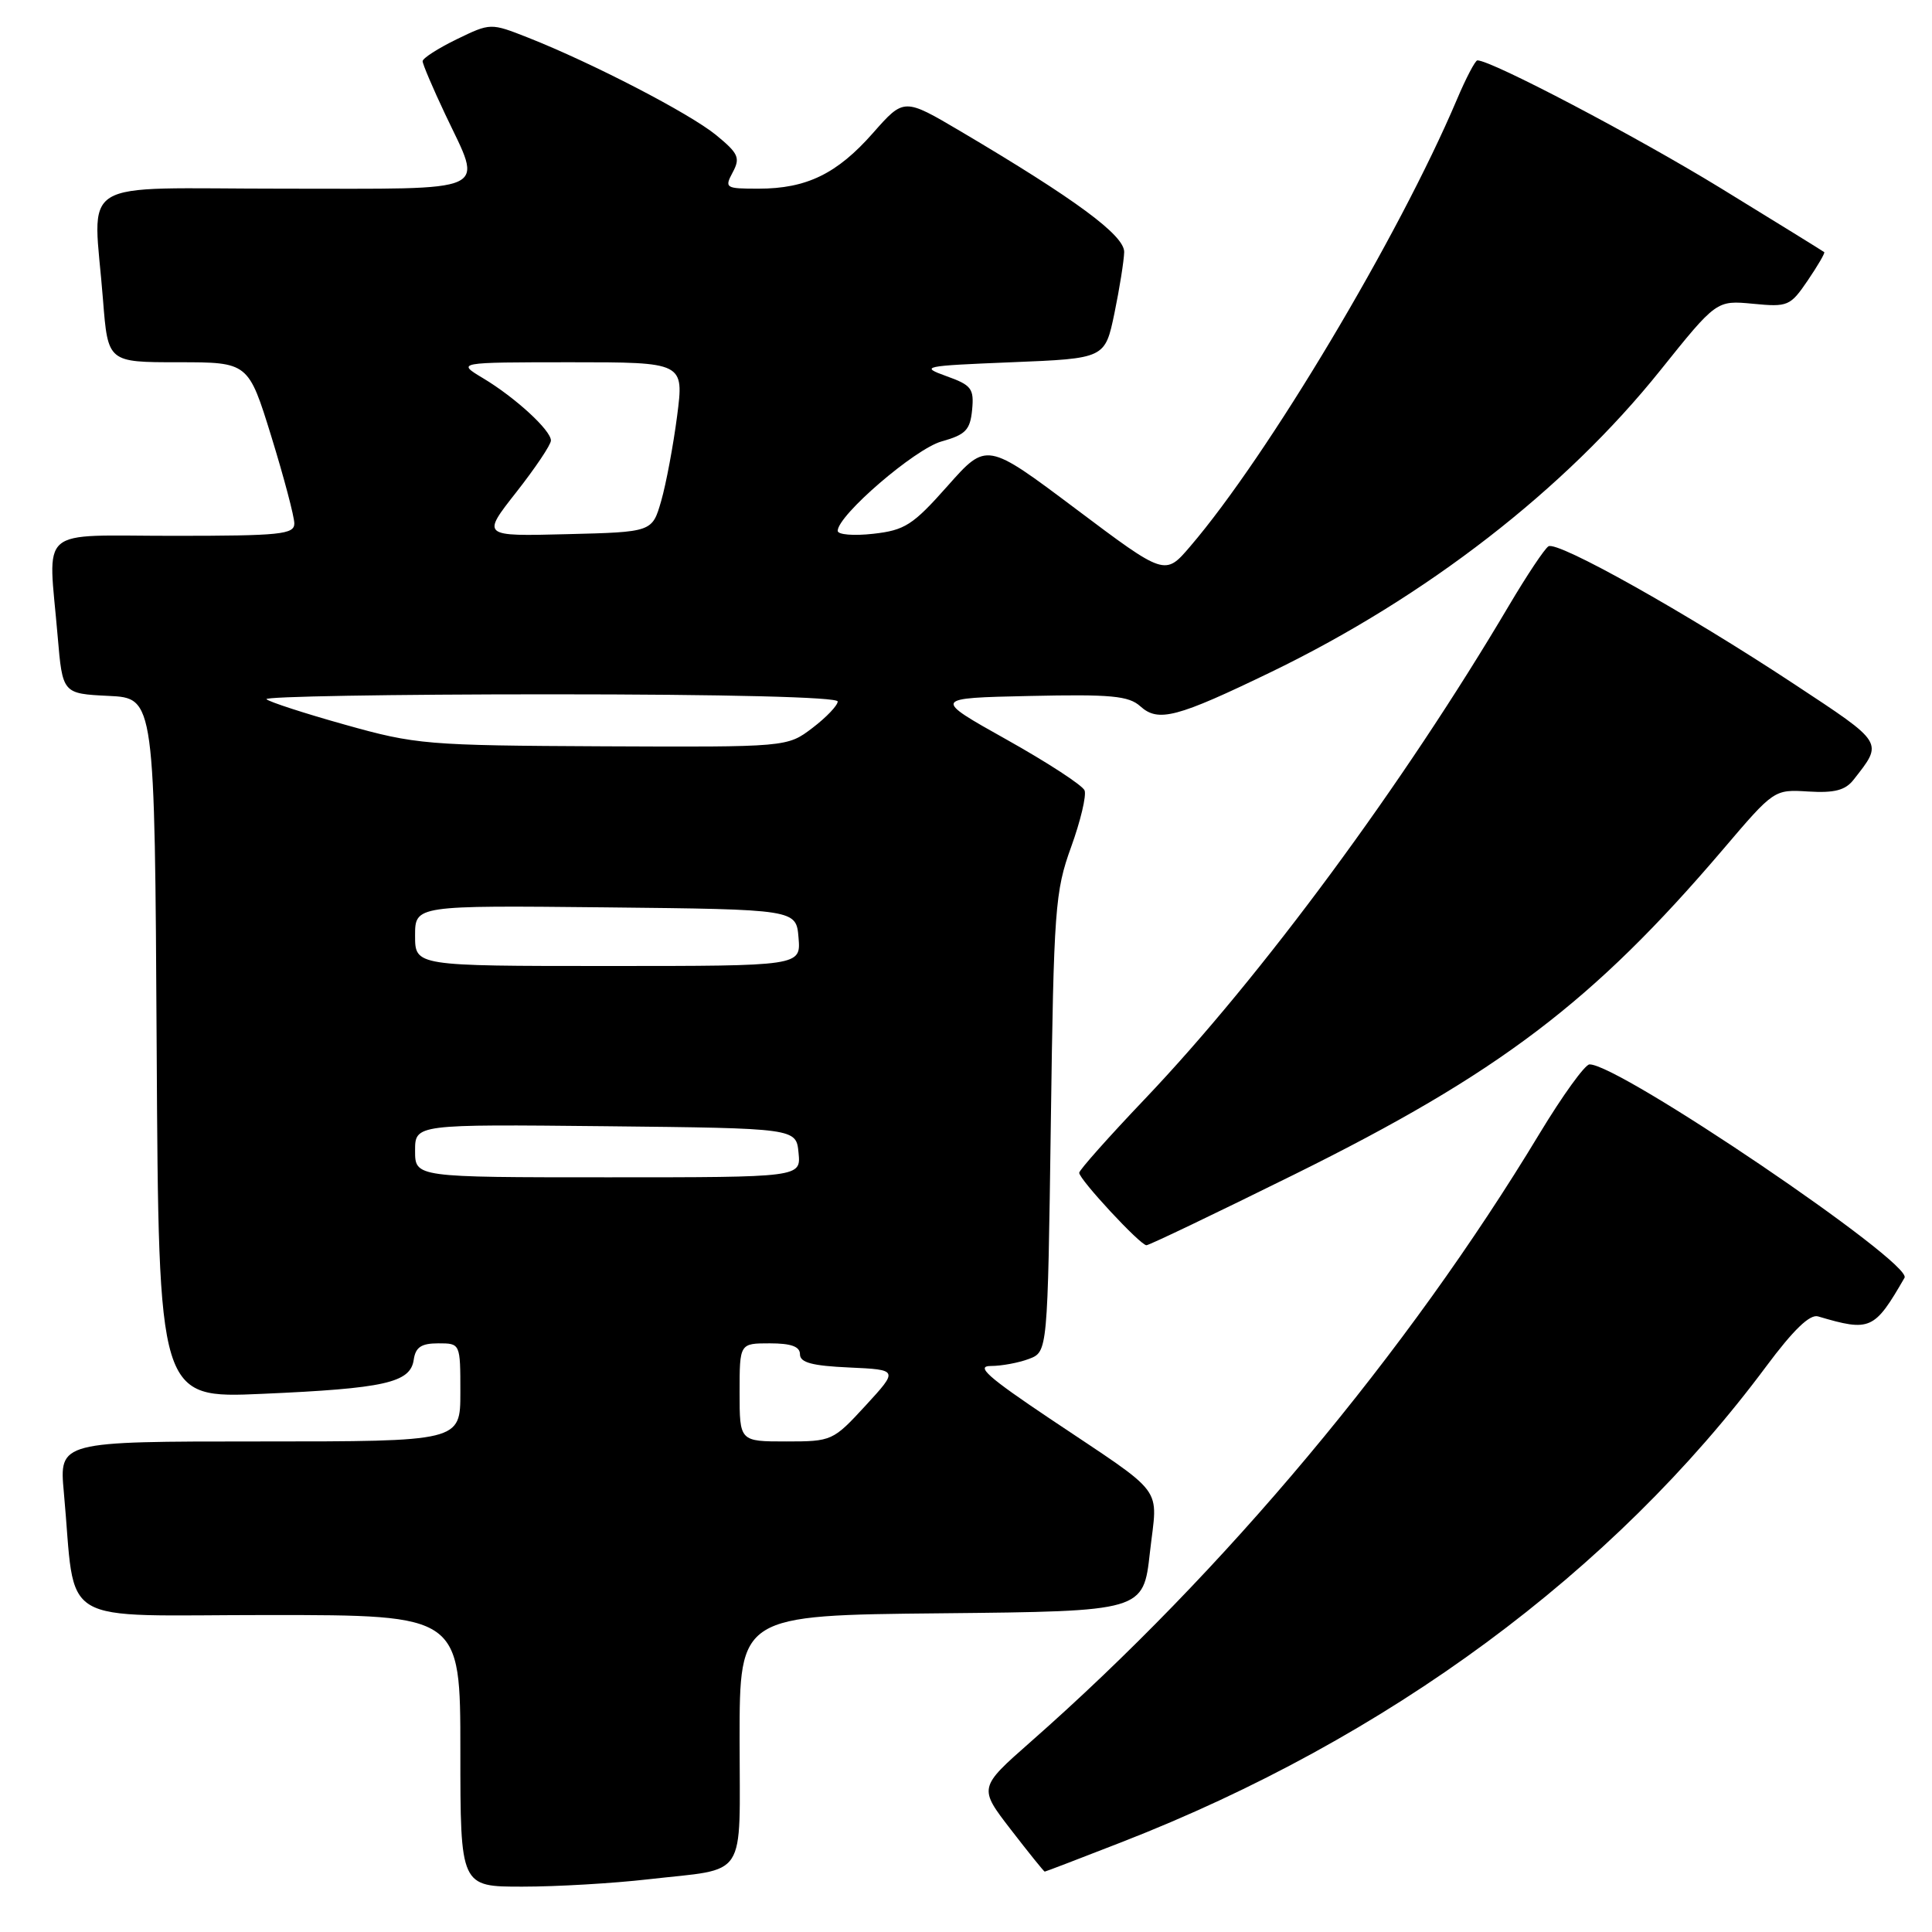 <?xml version="1.0" encoding="UTF-8" standalone="no"?>
<!DOCTYPE svg PUBLIC "-//W3C//DTD SVG 1.1//EN" "http://www.w3.org/Graphics/SVG/1.1/DTD/svg11.dtd" >
<svg xmlns="http://www.w3.org/2000/svg" xmlns:xlink="http://www.w3.org/1999/xlink" version="1.1" viewBox="0 0 256 256">
 <g >
 <path fill="currentColor"
d=" M 85.87 249.02 C 99.23 247.49 98.00 249.38 98.00 230.45 C 98.00 214.03 98.00 214.03 124.75 213.77 C 151.50 213.50 151.50 213.50 152.37 205.70 C 153.39 196.65 154.74 198.46 139.10 187.97 C 130.91 182.48 129.24 181.00 131.28 181.00 C 132.70 181.00 134.98 180.58 136.35 180.06 C 138.82 179.12 138.82 179.12 139.24 148.81 C 139.63 120.39 139.80 118.11 141.93 112.23 C 143.18 108.78 143.98 105.40 143.71 104.73 C 143.43 104.05 138.79 101.03 133.38 98.00 C 123.56 92.50 123.56 92.50 136.42 92.22 C 147.23 91.98 149.56 92.20 151.10 93.59 C 153.48 95.74 155.93 95.09 168.50 89.01 C 188.99 79.08 207.36 64.84 219.97 49.11 C 227.44 39.79 227.44 39.79 232.28 40.25 C 236.91 40.70 237.22 40.56 239.53 37.17 C 240.86 35.21 241.85 33.52 241.72 33.41 C 241.60 33.30 235.43 29.49 228.00 24.93 C 216.73 18.03 197.64 8.00 195.76 8.00 C 195.48 8.00 194.24 10.36 193.02 13.25 C 185.33 31.36 168.00 60.39 157.71 72.40 C 154.37 76.31 154.37 76.31 142.55 67.43 C 130.73 58.56 130.73 58.56 125.57 64.38 C 120.95 69.59 119.90 70.26 115.70 70.73 C 113.12 71.02 111.00 70.85 111.00 70.34 C 111.00 68.28 121.24 59.47 124.77 58.49 C 127.95 57.60 128.55 56.98 128.81 54.31 C 129.08 51.49 128.73 51.03 125.40 49.84 C 121.86 48.56 122.27 48.48 134.06 48.00 C 146.42 47.50 146.42 47.50 147.67 41.50 C 148.35 38.20 148.93 34.55 148.96 33.40 C 149.00 31.19 142.56 26.43 127.27 17.39 C 119.78 12.97 119.78 12.97 115.68 17.62 C 110.92 23.03 106.87 25.00 100.50 25.00 C 96.12 25.00 95.98 24.91 97.09 22.83 C 98.12 20.91 97.85 20.33 94.88 17.89 C 91.35 15.01 78.49 8.35 69.96 4.98 C 65.00 3.03 65.00 3.03 60.50 5.21 C 58.02 6.42 56.00 7.72 56.00 8.11 C 56.00 8.50 57.35 11.67 59.00 15.16 C 64.01 25.76 65.66 25.00 37.50 25.00 C 9.52 25.00 12.37 23.24 13.65 39.75 C 14.30 48.00 14.30 48.00 23.61 48.00 C 32.91 48.00 32.91 48.00 35.96 57.86 C 37.63 63.28 39.00 68.46 39.00 69.36 C 39.00 70.81 37.16 71.00 23.00 71.00 C 4.68 71.00 6.39 69.52 7.64 84.31 C 8.29 91.91 8.29 91.91 14.39 92.21 C 20.50 92.50 20.50 92.50 20.76 138.90 C 21.02 185.30 21.02 185.30 34.76 184.69 C 50.97 183.98 54.38 183.22 54.82 180.18 C 55.06 178.51 55.82 178.00 58.07 178.00 C 61.00 178.00 61.00 178.00 61.00 184.50 C 61.00 191.00 61.00 191.00 34.42 191.00 C 7.84 191.00 7.84 191.00 8.46 197.75 C 10.13 215.87 7.01 214.00 35.59 214.00 C 61.00 214.00 61.00 214.00 61.00 232.00 C 61.00 250.00 61.00 250.00 69.25 249.99 C 73.79 249.99 81.26 249.55 85.87 249.02 Z  M 148.64 244.09 C 183.89 230.36 213.77 208.30 234.02 181.07 C 237.63 176.22 239.81 174.11 240.90 174.43 C 247.83 176.48 248.36 176.24 252.36 169.31 C 253.49 167.35 214.42 140.89 210.61 141.04 C 210.00 141.07 207.03 145.19 204.00 150.20 C 186.50 179.20 162.17 208.28 136.58 230.79 C 129.66 236.88 129.66 236.88 133.95 242.44 C 136.31 245.50 138.33 248.00 138.43 248.00 C 138.53 248.00 143.13 246.24 148.64 244.09 Z  M 171.53 155.61 C 198.63 142.20 211.11 132.73 228.31 112.55 C 235.08 104.60 235.08 104.60 239.62 104.88 C 243.06 105.09 244.51 104.72 245.60 103.33 C 249.56 98.28 249.72 98.55 237.76 90.66 C 223.38 81.17 206.39 71.64 205.18 72.39 C 204.67 72.70 202.32 76.23 199.95 80.23 C 185.96 103.90 167.14 129.40 151.69 145.63 C 146.91 150.65 143.00 155.05 143.00 155.40 C 143.00 156.28 151.09 165.00 151.91 165.00 C 152.27 165.00 161.10 160.77 171.53 155.61 Z  M 98.00 184.50 C 98.00 178.00 98.00 178.00 102.00 178.00 C 104.83 178.00 106.00 178.42 106.00 179.45 C 106.00 180.55 107.62 180.98 112.53 181.20 C 119.05 181.50 119.05 181.50 114.69 186.25 C 110.38 190.93 110.23 191.00 104.16 191.00 C 98.00 191.00 98.00 191.00 98.00 184.50 Z  M 55.00 152.48 C 55.00 148.97 55.00 148.97 80.25 149.23 C 105.50 149.50 105.50 149.50 105.81 152.75 C 106.13 156.00 106.13 156.00 80.56 156.00 C 55.00 156.00 55.00 156.00 55.00 152.48 Z  M 55.00 123.98 C 55.00 119.97 55.00 119.97 80.25 120.23 C 105.50 120.50 105.50 120.50 105.81 124.25 C 106.12 128.00 106.12 128.00 80.56 128.00 C 55.00 128.00 55.00 128.00 55.00 123.98 Z  M 45.73 96.03 C 40.36 94.53 35.67 93.00 35.31 92.65 C 34.96 92.29 51.84 92.00 72.83 92.00 C 96.25 92.00 111.00 92.37 111.00 92.95 C 111.00 93.47 109.50 95.05 107.66 96.45 C 104.31 99.00 104.31 99.00 79.91 98.89 C 56.52 98.78 55.09 98.66 45.73 96.03 Z  M 68.41 65.22 C 70.93 62.01 73.00 58.93 73.00 58.37 C 73.00 57.01 68.26 52.66 64.00 50.11 C 60.50 48.01 60.50 48.01 75.57 48.00 C 90.64 48.00 90.64 48.00 89.72 55.13 C 89.21 59.05 88.26 64.12 87.61 66.38 C 86.42 70.50 86.42 70.50 75.12 70.78 C 63.81 71.07 63.81 71.07 68.41 65.22 Z "/>
</g>
</svg>